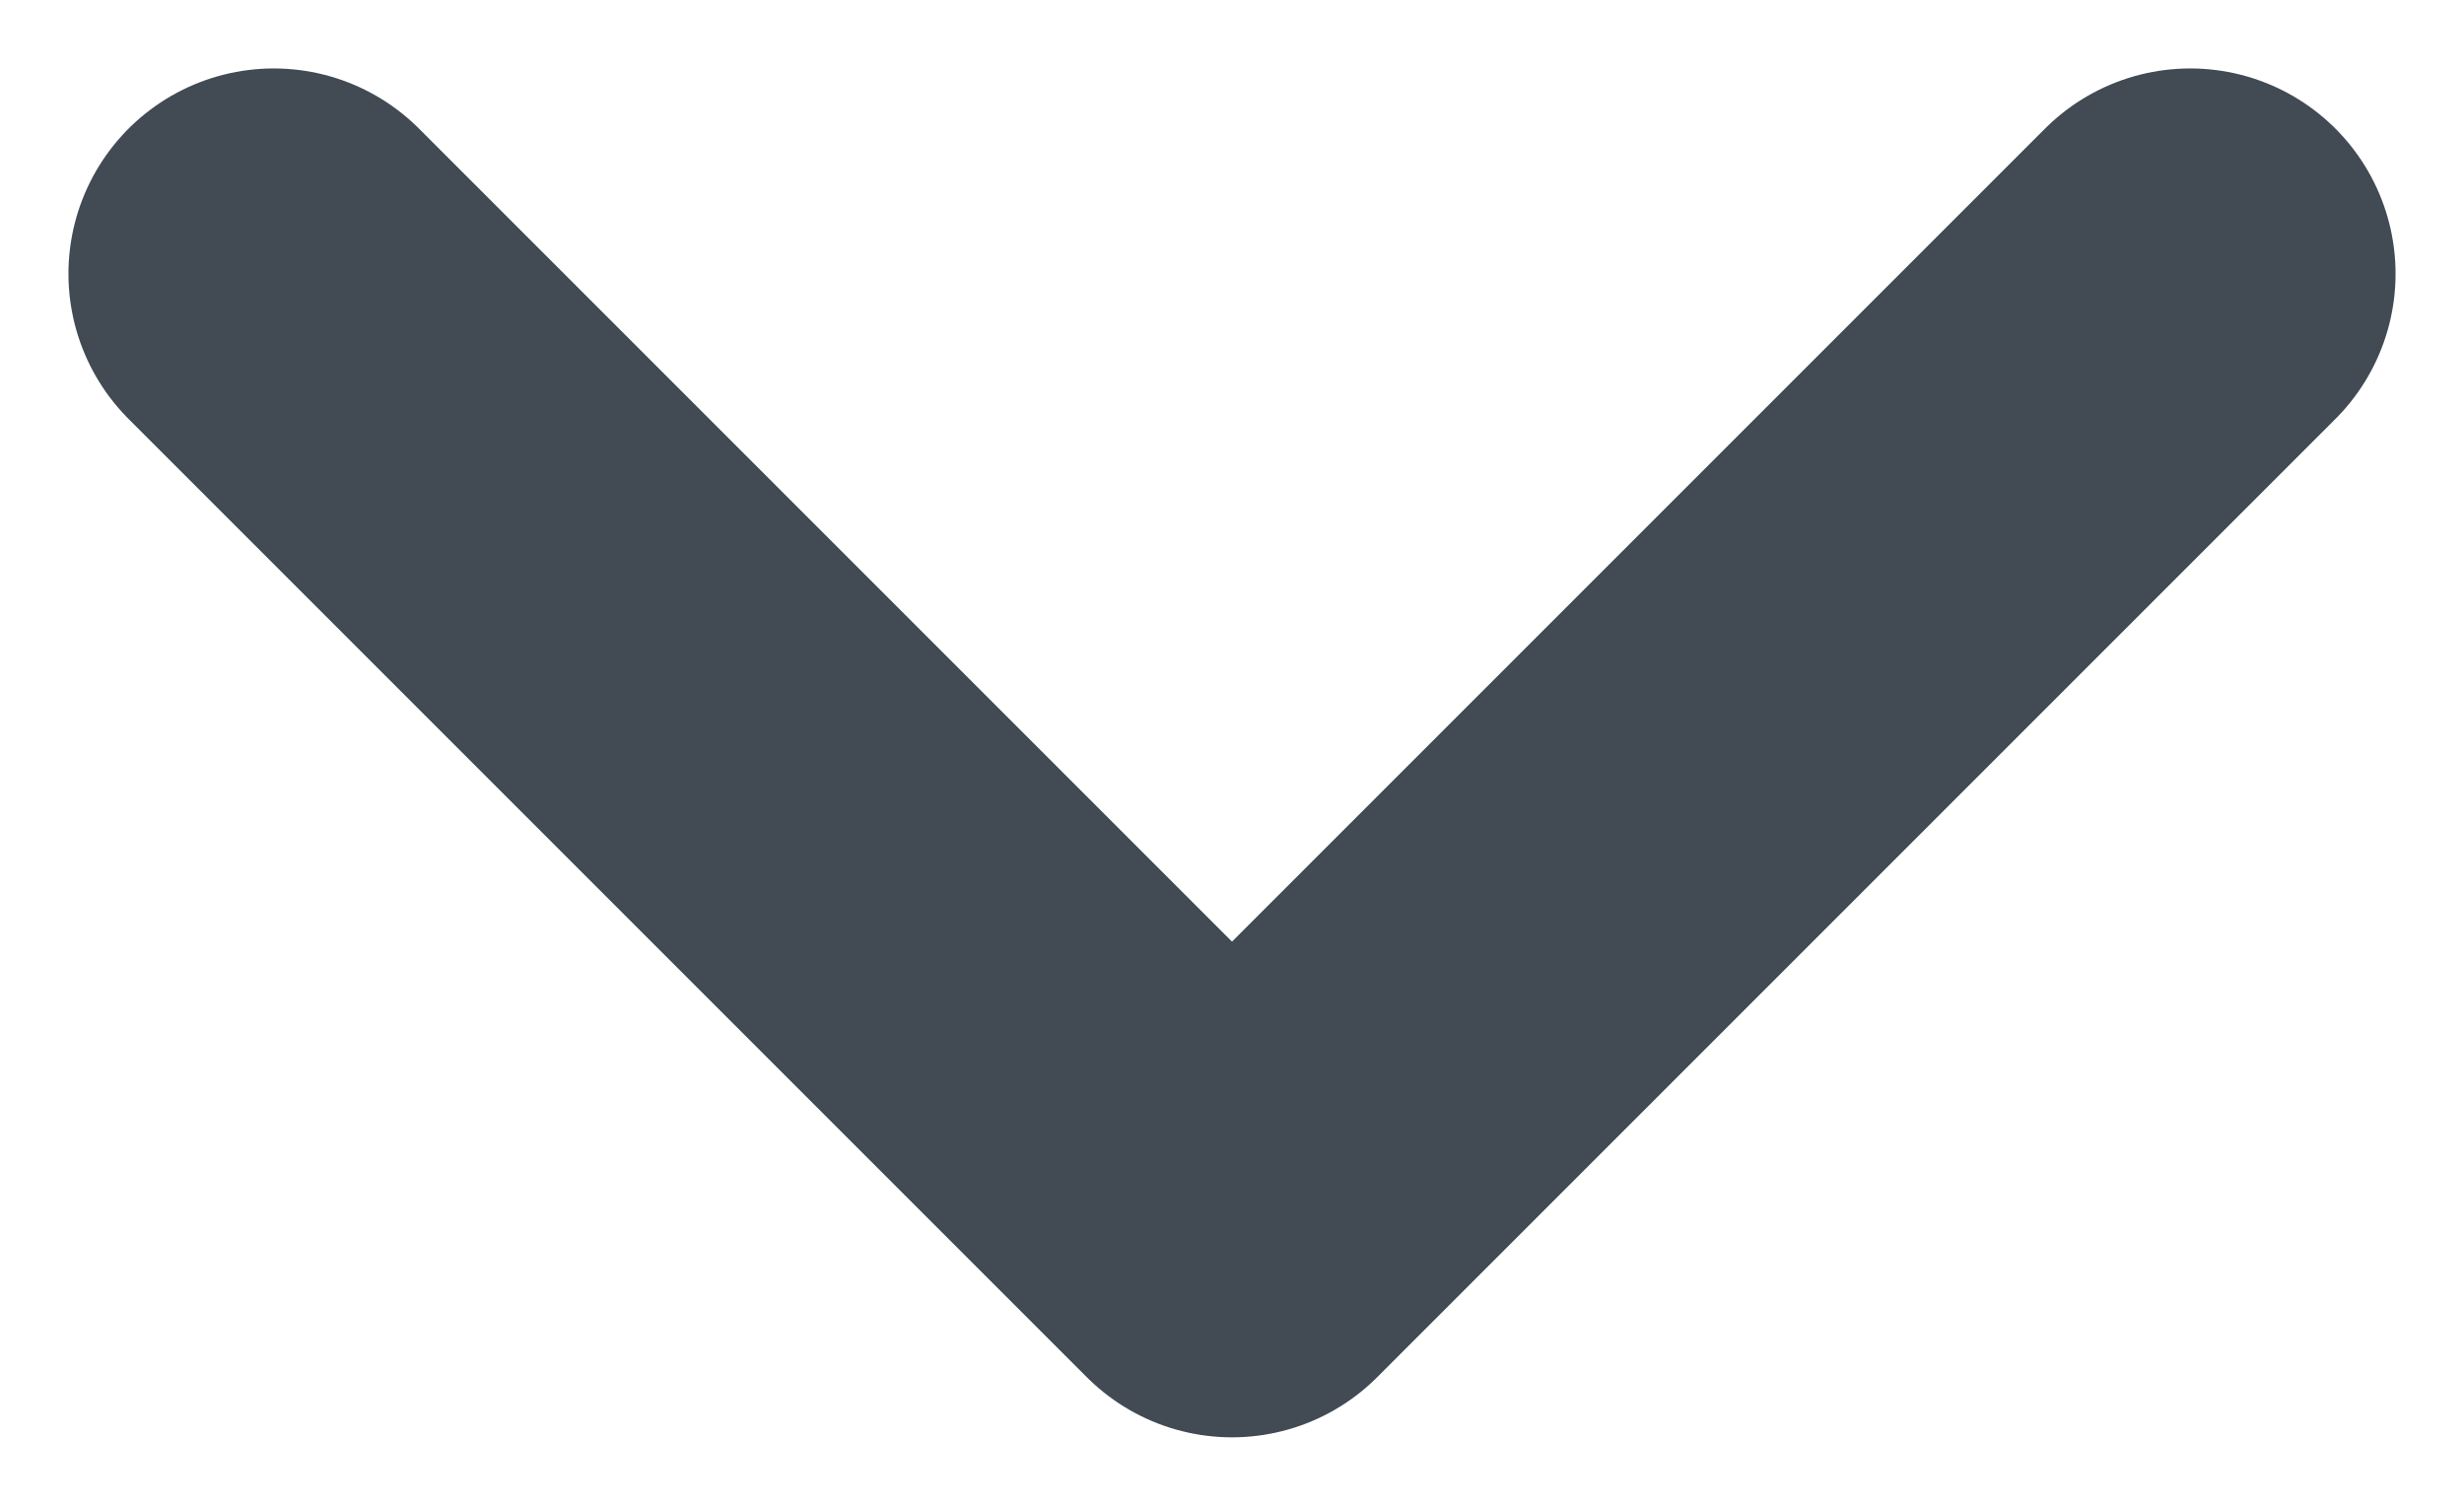 <svg width="18" height="11" viewBox="0 0 18 11" fill="none" xmlns="http://www.w3.org/2000/svg">
<path d="M2 2L9 9L16 2" stroke="#424B54" stroke-width="3" stroke-linecap="round" stroke-linejoin="round"/>
</svg>
